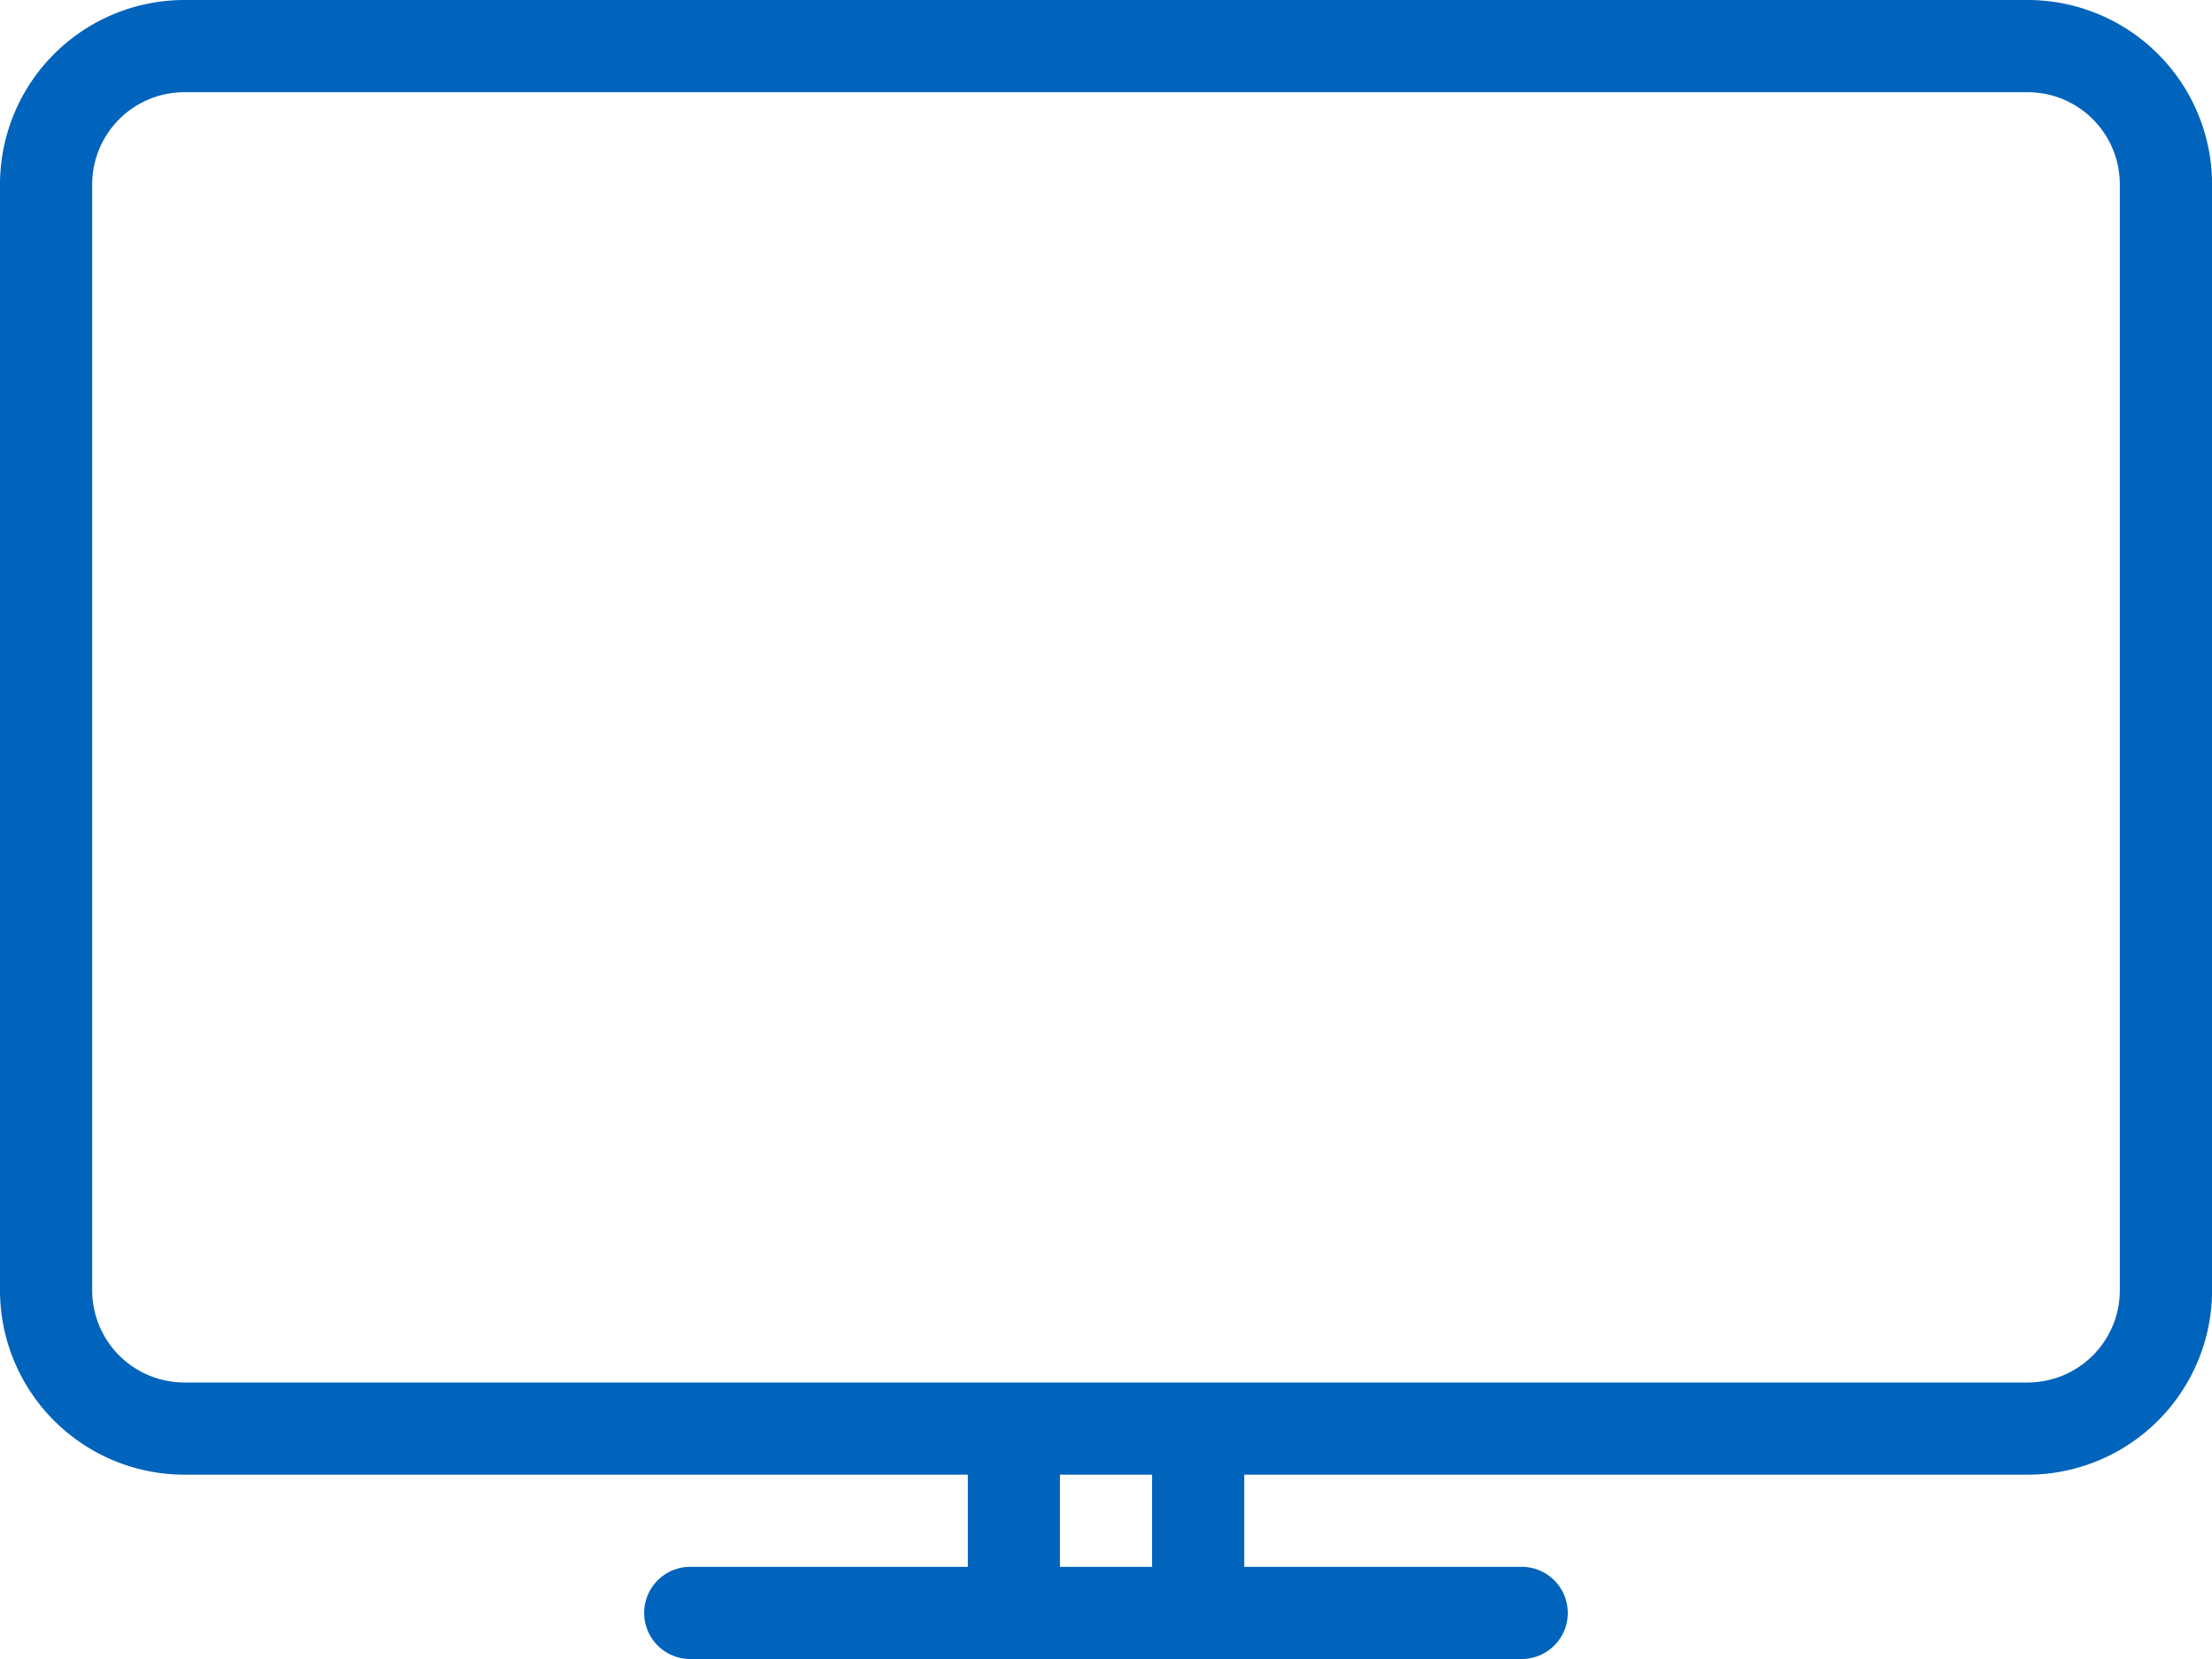 <svg xmlns="http://www.w3.org/2000/svg" width="105.872" height="79.404" viewBox="0 0 105.872 79.404"><defs><style>.a{fill:#0063bc;}</style></defs><g transform="translate(0 -64)"><g transform="translate(0 64)"><path class="a" d="M97.049,64H8.823A8.833,8.833,0,0,0,0,72.823v52.936a8.833,8.833,0,0,0,8.823,8.823h37.5v4.411H33.085a2.206,2.206,0,1,0,0,4.411h39.7a2.206,2.206,0,1,0,0-4.411H59.553v-4.411h37.5a8.833,8.833,0,0,0,8.823-8.823V72.823A8.833,8.833,0,0,0,97.049,64ZM55.142,138.993H50.731v-4.411h4.411Zm46.319-13.234a4.416,4.416,0,0,1-4.411,4.411H8.823a4.416,4.416,0,0,1-4.411-4.411V72.823a4.416,4.416,0,0,1,4.411-4.411H97.05a4.416,4.416,0,0,1,4.411,4.411Z" transform="translate(0 -64)"/></g></g></svg>